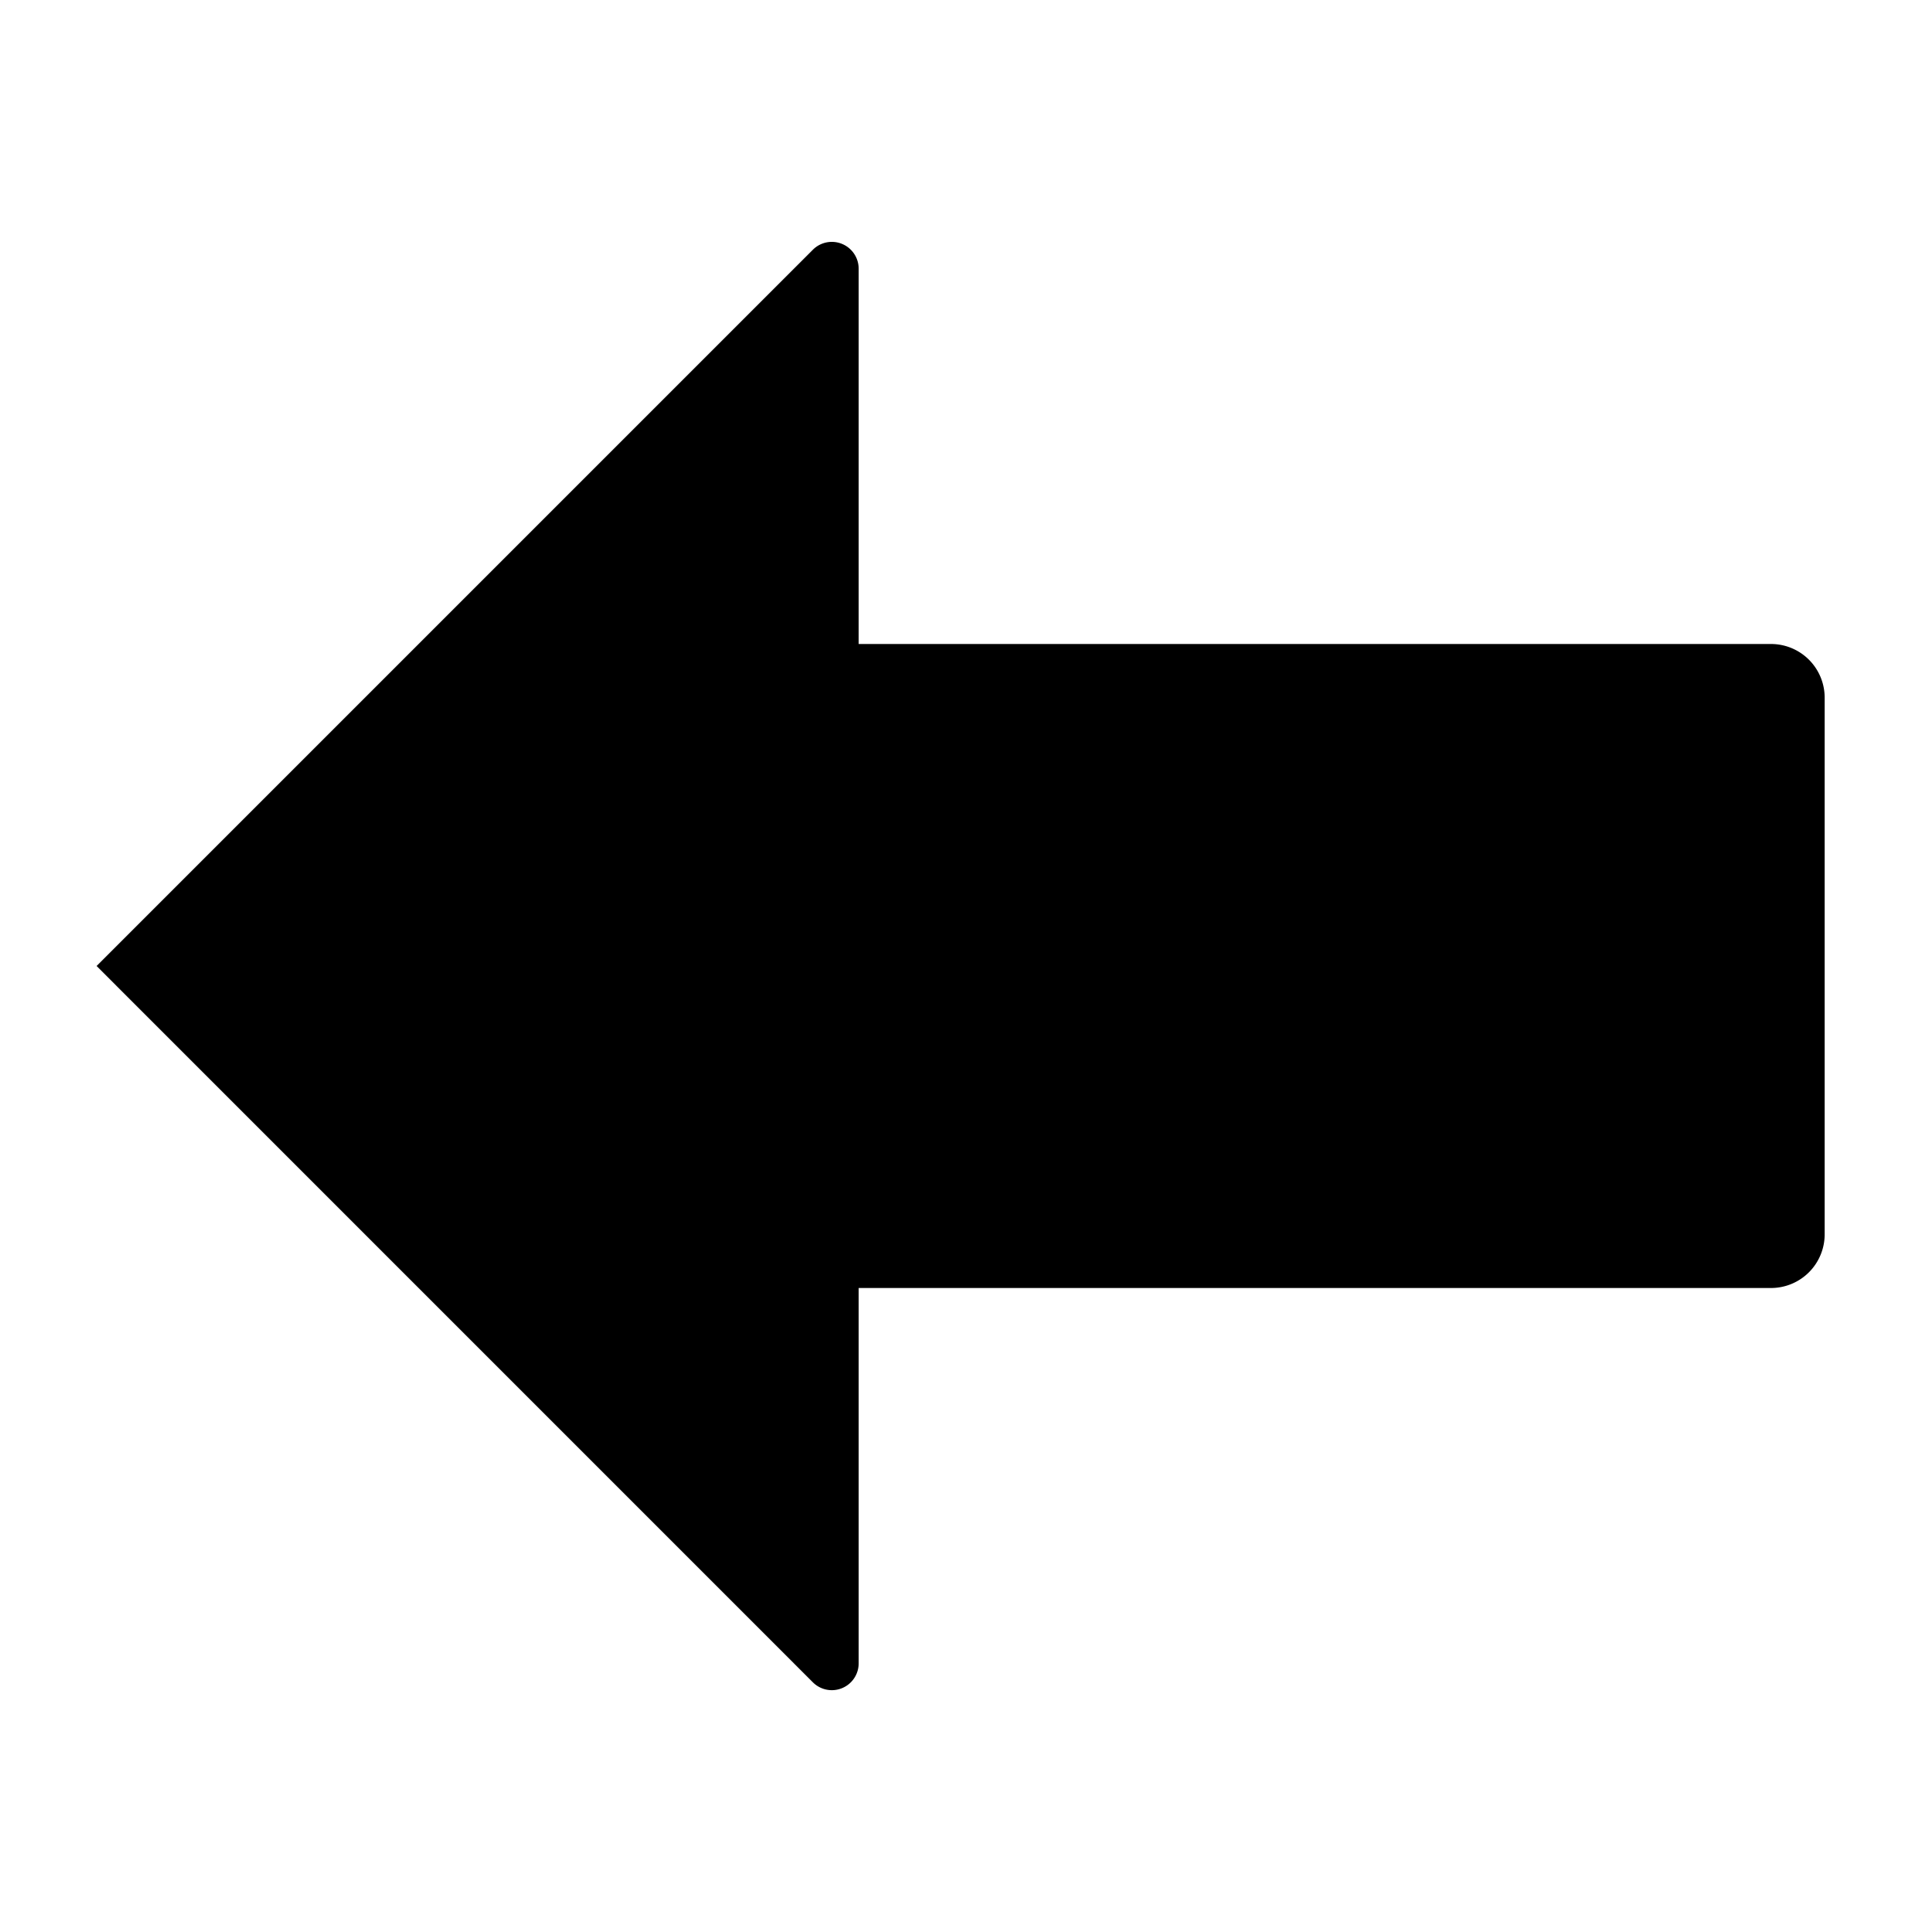 <svg xmlns="http://www.w3.org/2000/svg" height="36" viewBox="0 0 36 36" width="36"><path d="M16 12h17a1 1 0 0 1 1 1v10a1 1 0 0 1-1 1H16v6.993a.5.5 0 0 1-.854.354L1.8 18 15.146 4.654a.5.5 0 0 1 .854.353Z"/></svg>